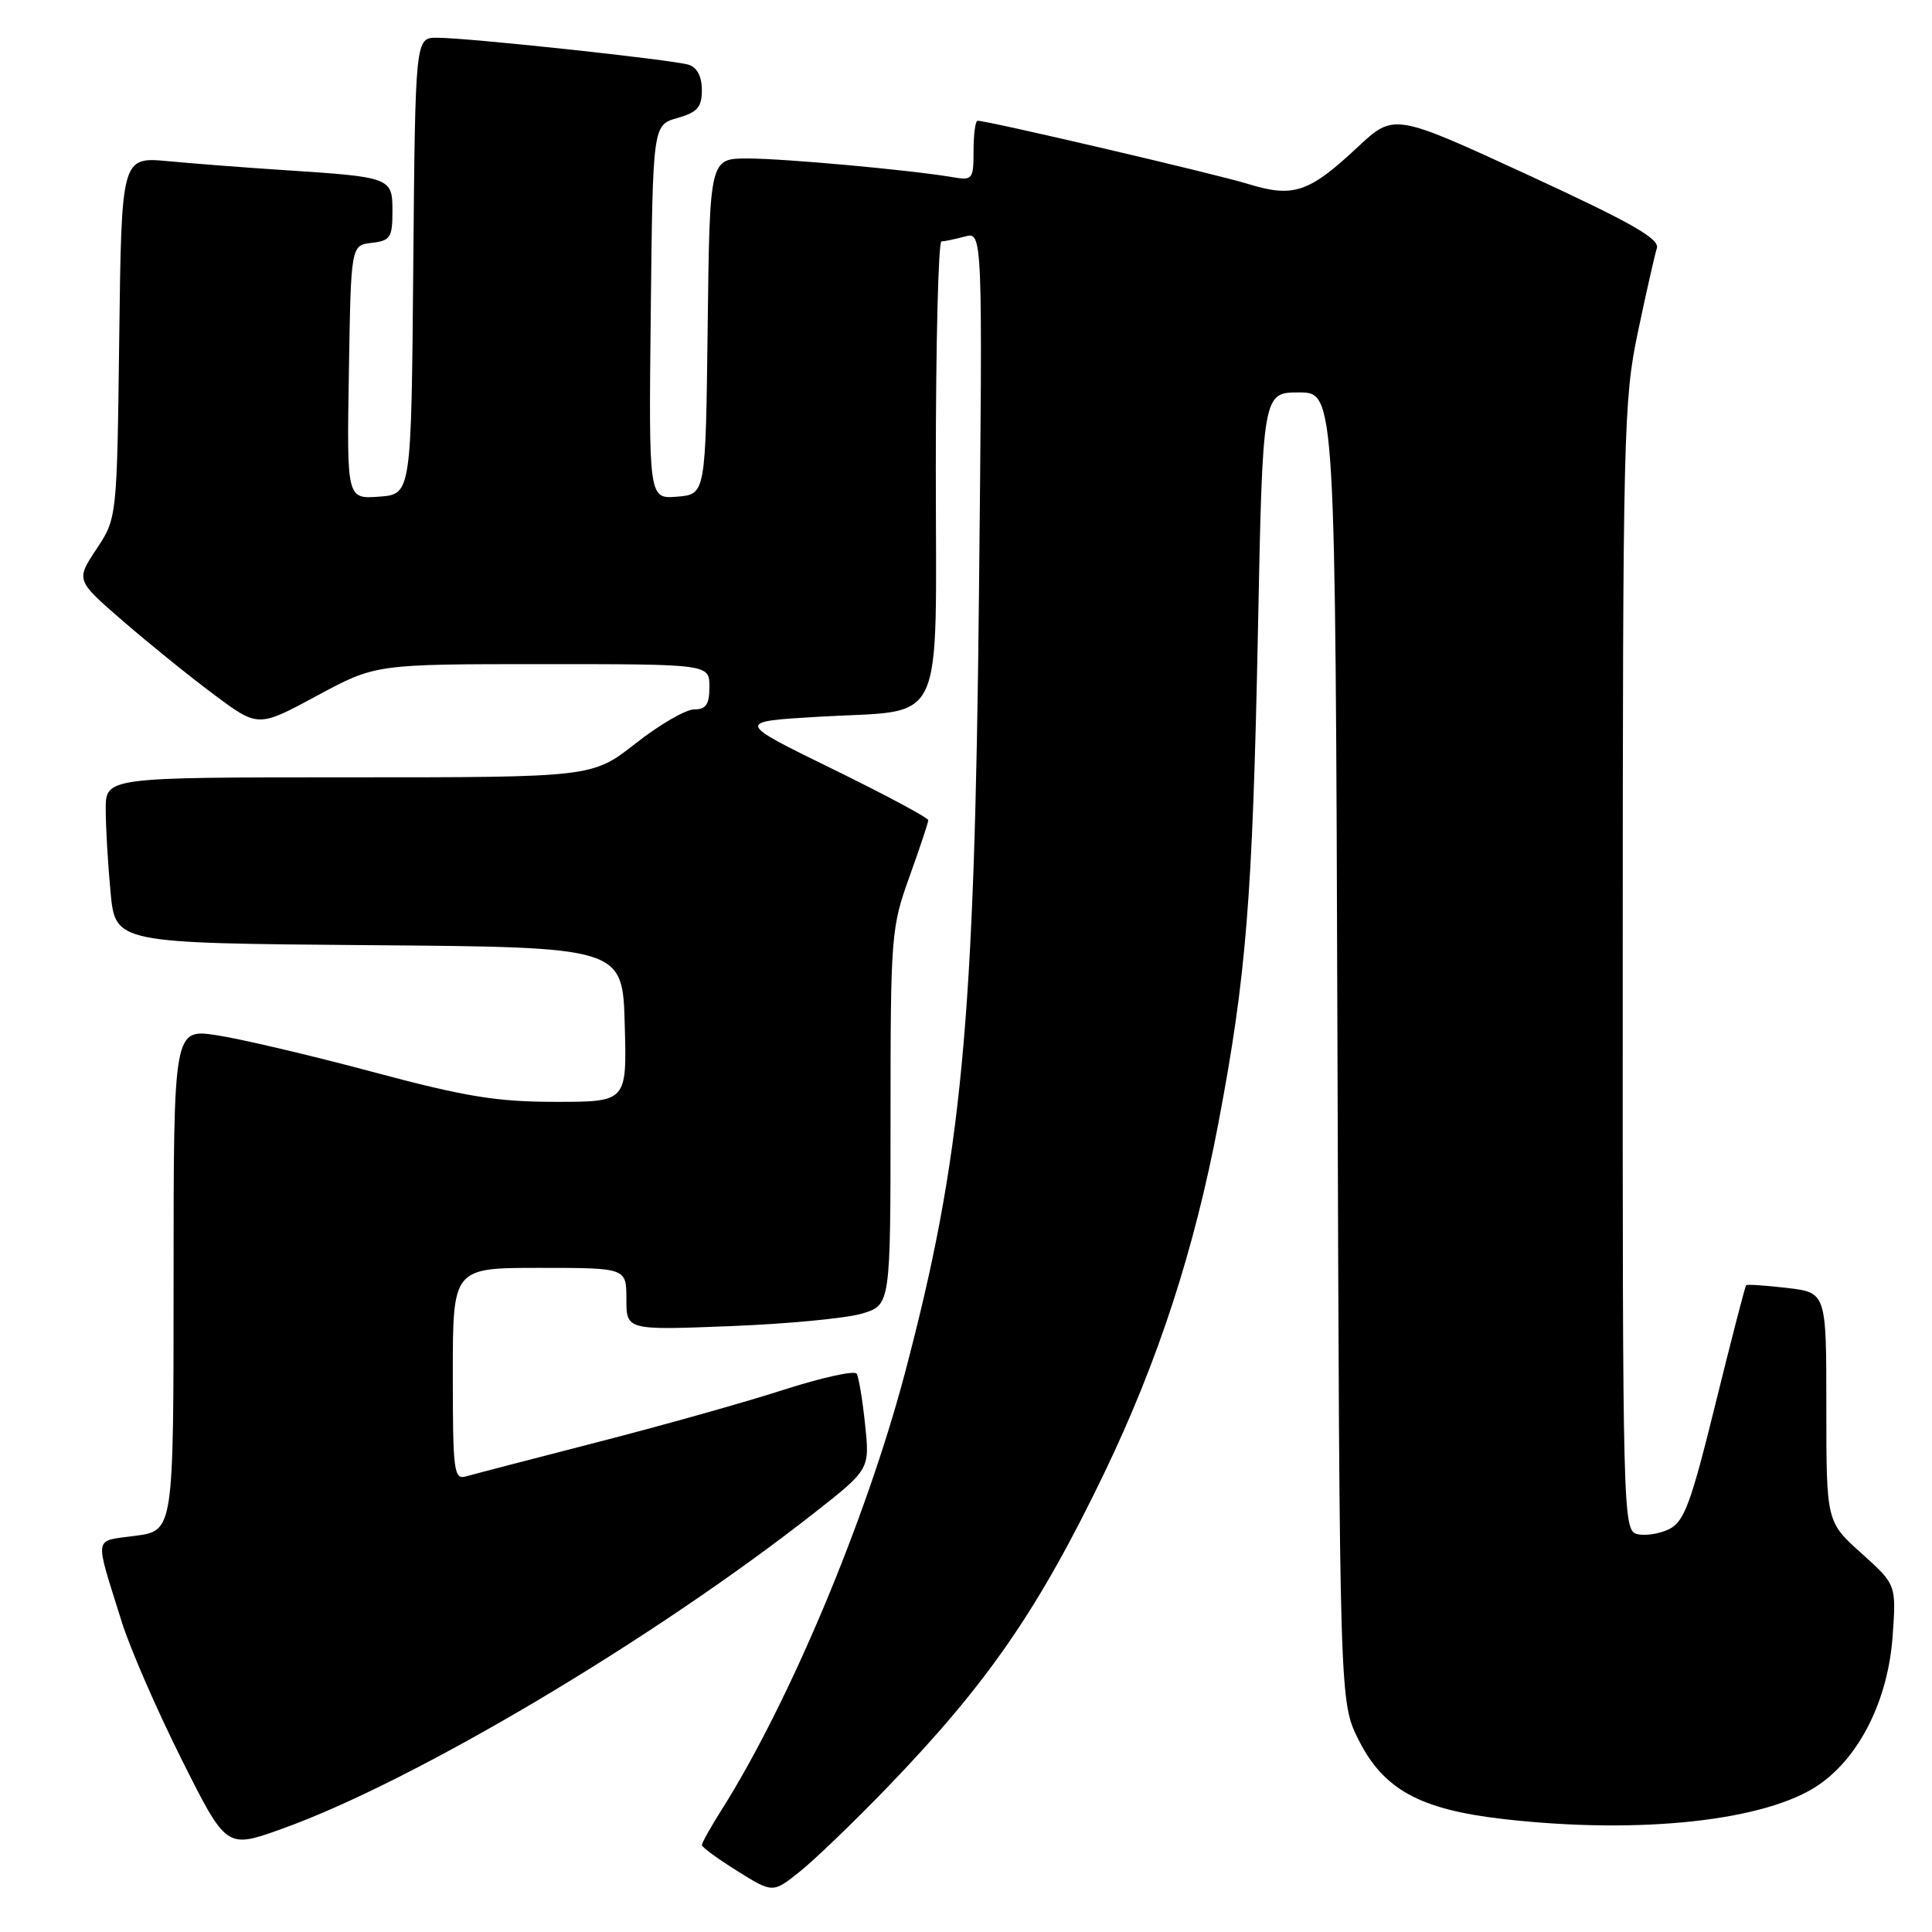 <?xml version="1.0" encoding="UTF-8" standalone="no"?>
<!DOCTYPE svg PUBLIC "-//W3C//DTD SVG 1.1//EN" "http://www.w3.org/Graphics/SVG/1.1/DTD/svg11.dtd" >
<svg xmlns="http://www.w3.org/2000/svg" xmlns:xlink="http://www.w3.org/1999/xlink" version="1.1" viewBox="0 0 256 256">
 <g >
 <path fill="currentColor"
d=" M 117.56 236.85 C 130.91 223.01 137.64 213.24 146.41 195.00 C 153.48 180.27 158.25 165.62 161.44 148.84 C 165.14 129.34 165.97 119.06 166.68 83.75 C 167.31 52.00 167.31 52.00 172.12 52.00 C 176.94 52.00 176.94 52.00 177.22 138.75 C 177.50 225.50 177.50 225.50 180.00 230.50 C 183.31 237.12 188.12 239.76 199.18 241.03 C 217.30 243.11 234.10 241.28 241.04 236.47 C 246.45 232.72 250.18 225.21 250.78 216.83 C 251.27 209.97 251.27 209.97 246.64 205.81 C 242.00 201.64 242.00 201.64 242.00 186.46 C 242.00 171.28 242.00 171.28 236.81 170.66 C 233.95 170.33 231.51 170.16 231.37 170.30 C 231.24 170.43 229.41 177.50 227.31 186.01 C 224.05 199.24 223.16 201.64 221.17 202.62 C 219.88 203.25 217.97 203.54 216.92 203.27 C 215.05 202.78 215.00 200.84 215.02 128.13 C 215.03 57.36 215.13 53.01 217.03 44.00 C 218.13 38.77 219.26 33.78 219.54 32.89 C 219.93 31.64 216.19 29.51 202.38 23.14 C 184.71 15.00 184.71 15.00 179.88 19.51 C 173.45 25.53 171.37 26.23 165.36 24.37 C 161.03 23.04 130.91 16.00 129.54 16.00 C 129.24 16.00 129.00 17.79 129.00 19.98 C 129.00 23.76 128.87 23.93 126.25 23.48 C 120.68 22.53 103.93 21.00 99.06 21.00 C 94.04 21.00 94.04 21.00 93.77 43.25 C 93.50 65.50 93.50 65.50 89.73 65.81 C 85.96 66.12 85.96 66.12 86.23 41.35 C 86.50 16.57 86.50 16.57 89.75 15.64 C 92.42 14.88 93.00 14.21 93.00 11.92 C 93.00 10.15 92.37 8.93 91.25 8.58 C 89.15 7.92 62.00 5.00 57.91 5.00 C 55.03 5.00 55.03 5.00 54.76 35.25 C 54.50 65.50 54.50 65.50 50.23 65.81 C 45.95 66.12 45.95 66.12 46.23 49.31 C 46.50 32.50 46.50 32.50 49.25 32.18 C 51.72 31.90 52.00 31.47 52.00 28.01 C 52.00 23.51 51.88 23.47 37.50 22.53 C 32.55 22.21 25.71 21.68 22.30 21.36 C 16.10 20.78 16.10 20.78 15.80 44.72 C 15.50 68.65 15.50 68.65 12.78 72.76 C 10.05 76.88 10.05 76.88 16.28 82.28 C 19.70 85.24 25.13 89.64 28.35 92.03 C 34.20 96.40 34.20 96.40 41.98 92.20 C 49.75 88.00 49.75 88.00 71.87 88.00 C 94.00 88.00 94.00 88.00 94.00 91.00 C 94.00 93.34 93.56 94.00 91.98 94.00 C 90.87 94.00 87.38 96.02 84.23 98.50 C 78.50 103.00 78.50 103.00 46.25 103.00 C 14.00 103.00 14.00 103.00 14.01 107.25 C 14.01 109.59 14.30 114.53 14.65 118.24 C 15.29 124.97 15.29 124.97 48.89 125.24 C 82.50 125.50 82.50 125.50 82.78 135.75 C 83.07 146.00 83.07 146.00 73.64 146.00 C 65.81 146.00 61.69 145.33 49.36 142.03 C 41.19 139.84 31.91 137.66 28.75 137.18 C 23.00 136.30 23.00 136.30 23.00 169.56 C 23.00 202.81 23.00 202.81 17.96 203.50 C 12.30 204.28 12.48 203.17 16.12 214.87 C 17.21 218.37 20.78 226.57 24.05 233.10 C 29.99 244.96 29.99 244.96 37.25 242.37 C 54.73 236.13 86.33 217.39 107.88 200.48 C 115.25 194.69 115.25 194.69 114.63 188.76 C 114.29 185.50 113.79 182.46 113.51 182.02 C 113.24 181.57 108.86 182.54 103.79 184.17 C 98.71 185.81 87.57 188.94 79.03 191.13 C 70.49 193.33 62.71 195.35 61.75 195.63 C 60.14 196.09 60.00 194.99 60.00 182.07 C 60.00 168.00 60.00 168.00 71.50 168.00 C 83.00 168.00 83.00 168.00 83.00 172.13 C 83.00 176.26 83.00 176.26 96.75 175.72 C 104.31 175.43 112.19 174.67 114.25 174.05 C 118.00 172.91 118.00 172.91 118.00 148.01 C 118.00 123.97 118.09 122.88 120.50 116.19 C 121.87 112.38 123.00 109.00 123.00 108.68 C 123.00 108.36 117.26 105.29 110.25 101.86 C 97.50 95.62 97.50 95.62 108.51 94.97 C 125.55 93.97 124.00 97.28 124.00 61.96 C 124.00 45.48 124.34 31.99 124.75 31.99 C 125.16 31.98 126.56 31.69 127.85 31.34 C 130.21 30.71 130.21 30.71 129.72 78.61 C 129.14 135.82 127.47 153.34 119.89 182.00 C 114.75 201.39 104.60 225.58 95.63 239.79 C 94.18 242.08 93.00 244.19 93.00 244.48 C 93.00 244.76 95.12 246.31 97.70 247.92 C 102.40 250.85 102.40 250.85 105.95 248.02 C 107.90 246.47 113.13 241.44 117.56 236.85 Z "/>
</g>
</svg>